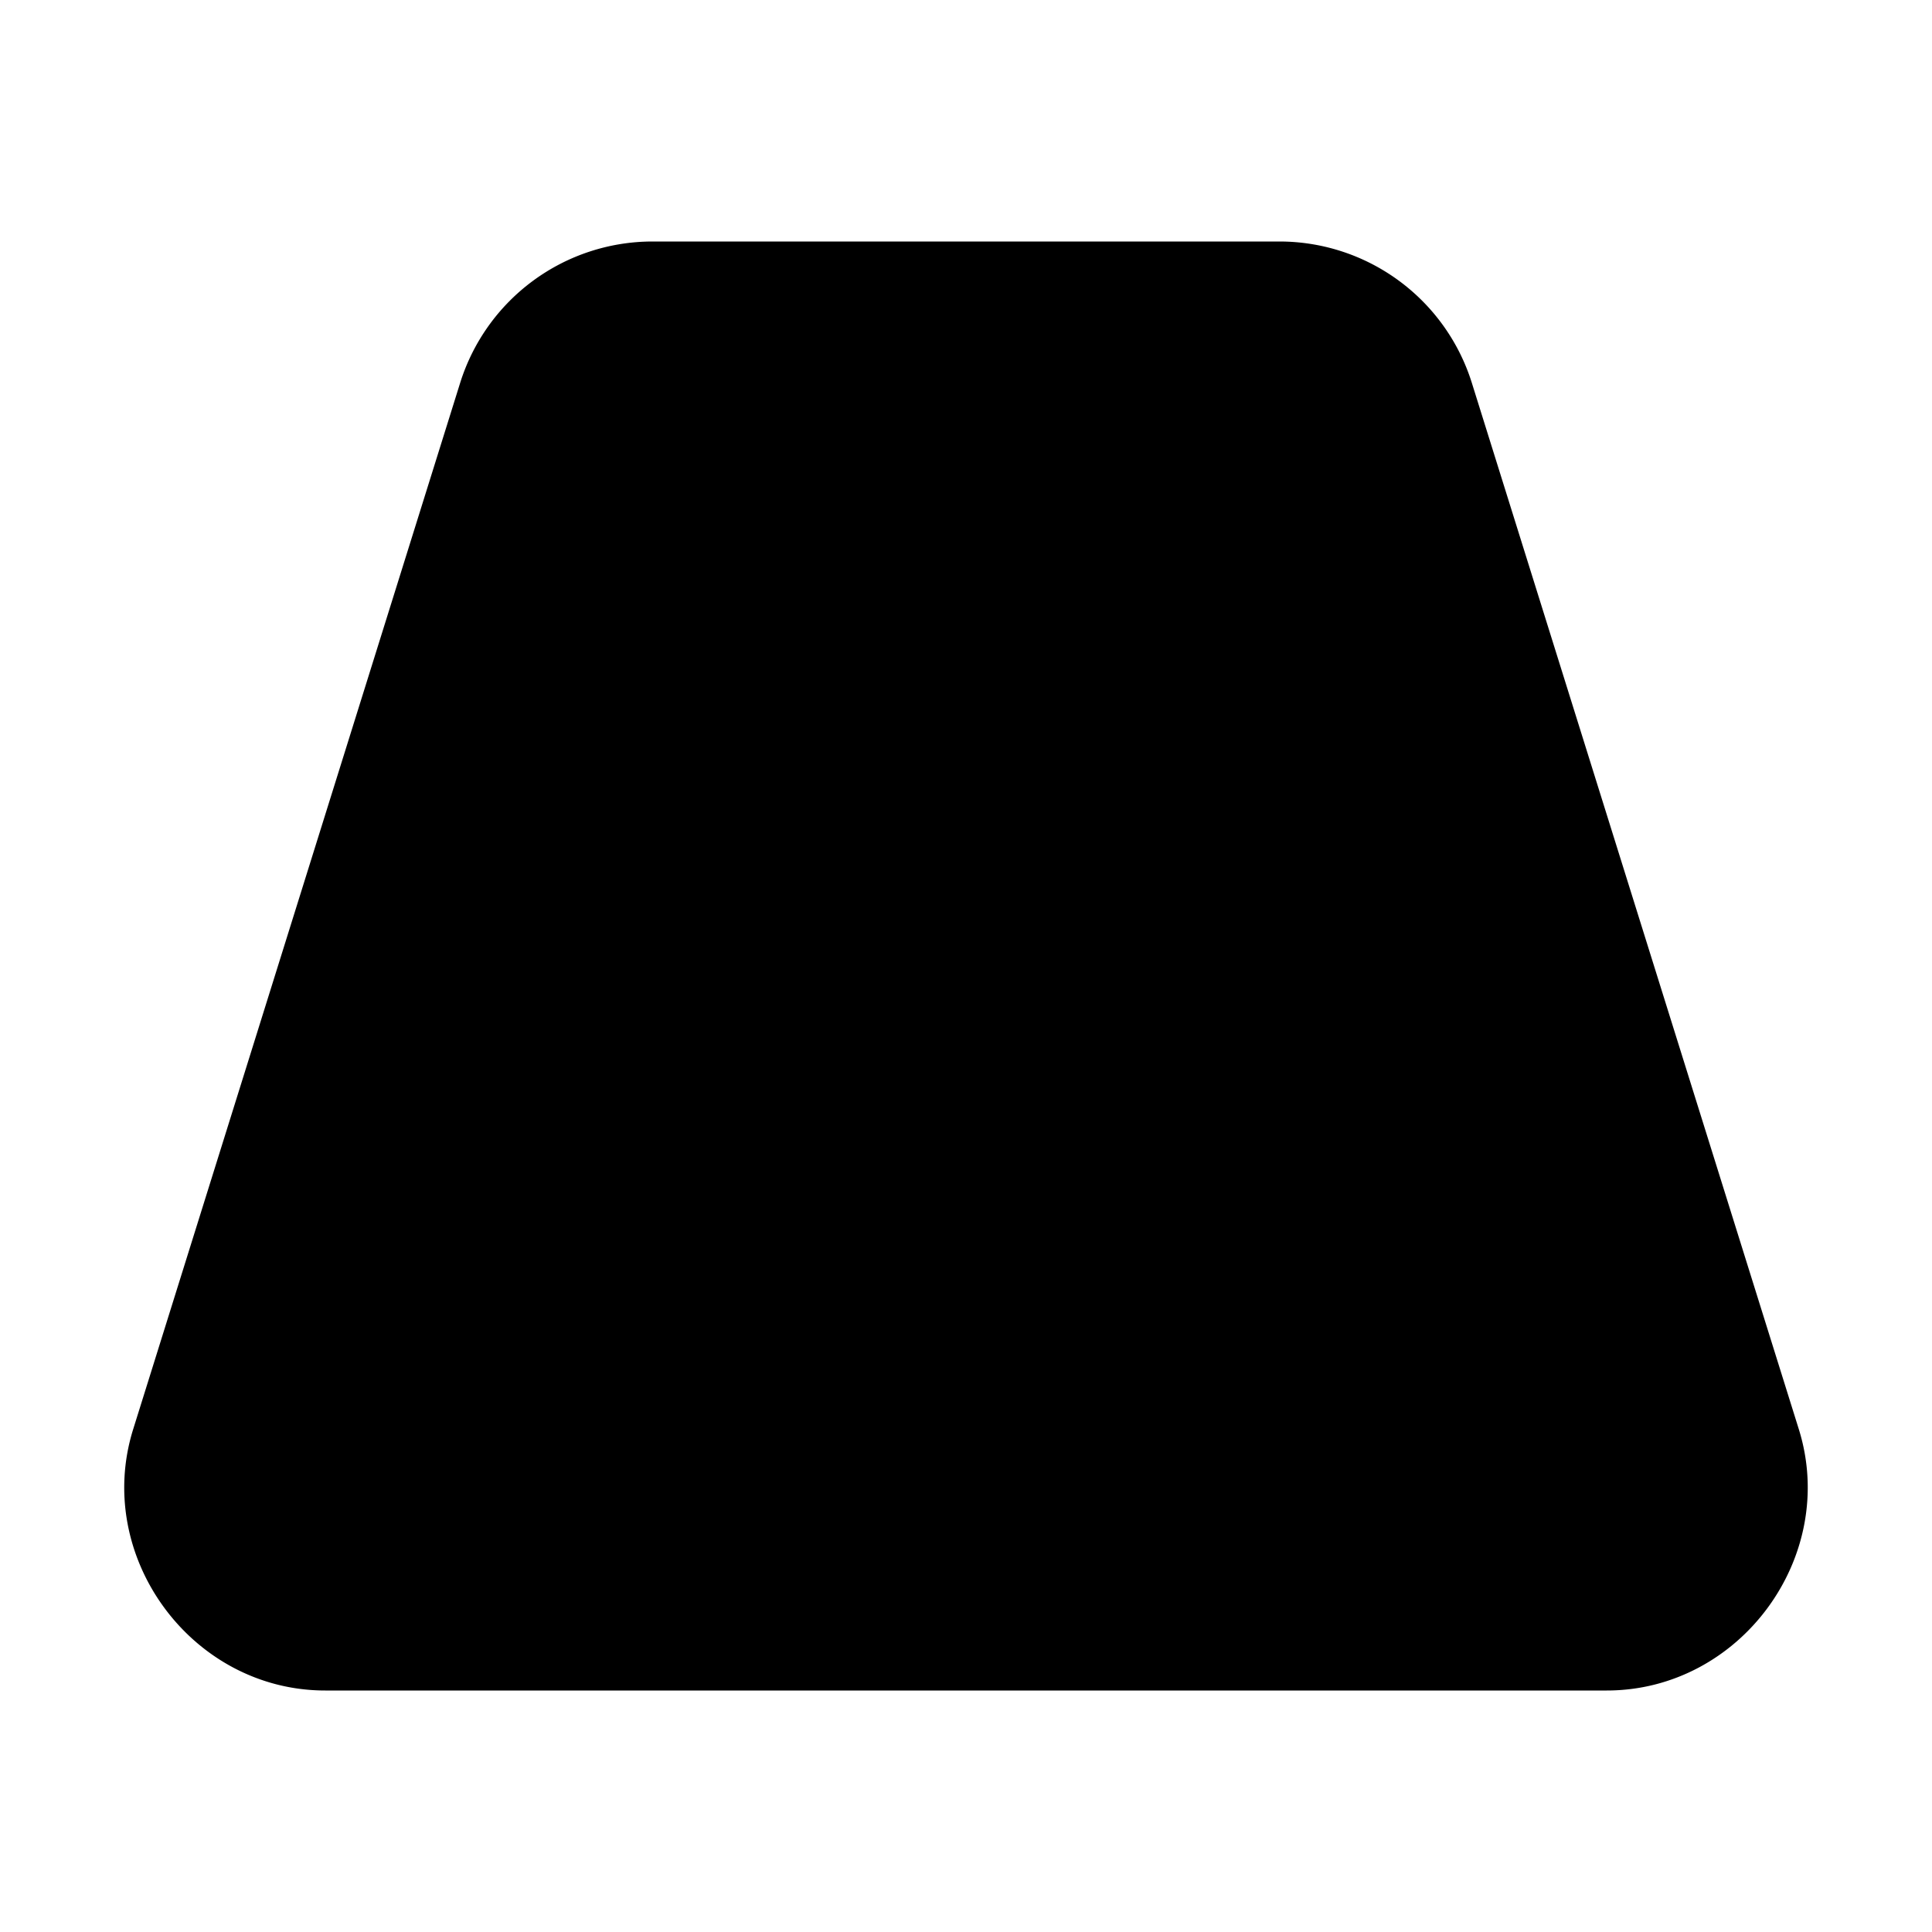 <svg xmlns="http://www.w3.org/2000/svg" width="48" height="48" viewBox="0 0 48 48"><path d="M31.794 8H16.206a3 3 0 0 0-2.864 2.105l-8.125 26A3 3 0 0 0 8.081 40h31.838a3 3 0 0 0 2.864-3.895l-8.125-26A3 3 0 0 0 31.794 8Z"/><path d="M16.205 6a5.01 5.01 0 0 0-4.771 3.508l-8.125 26C2.319 38.674 4.763 42 8.08 42h31.84c3.317 0 5.76-3.326 4.771-6.492l-8.125-26A5.01 5.01 0 0 0 31.795 6Zm0 4h15.59c.446 0 .82.276.953.701l8.125 26c.218.698-.222 1.299-.953 1.299H8.08c-.73 0-1.171-.601-.953-1.299l8.125-26a.98.98 0 0 1 .953-.701Z"/></svg>